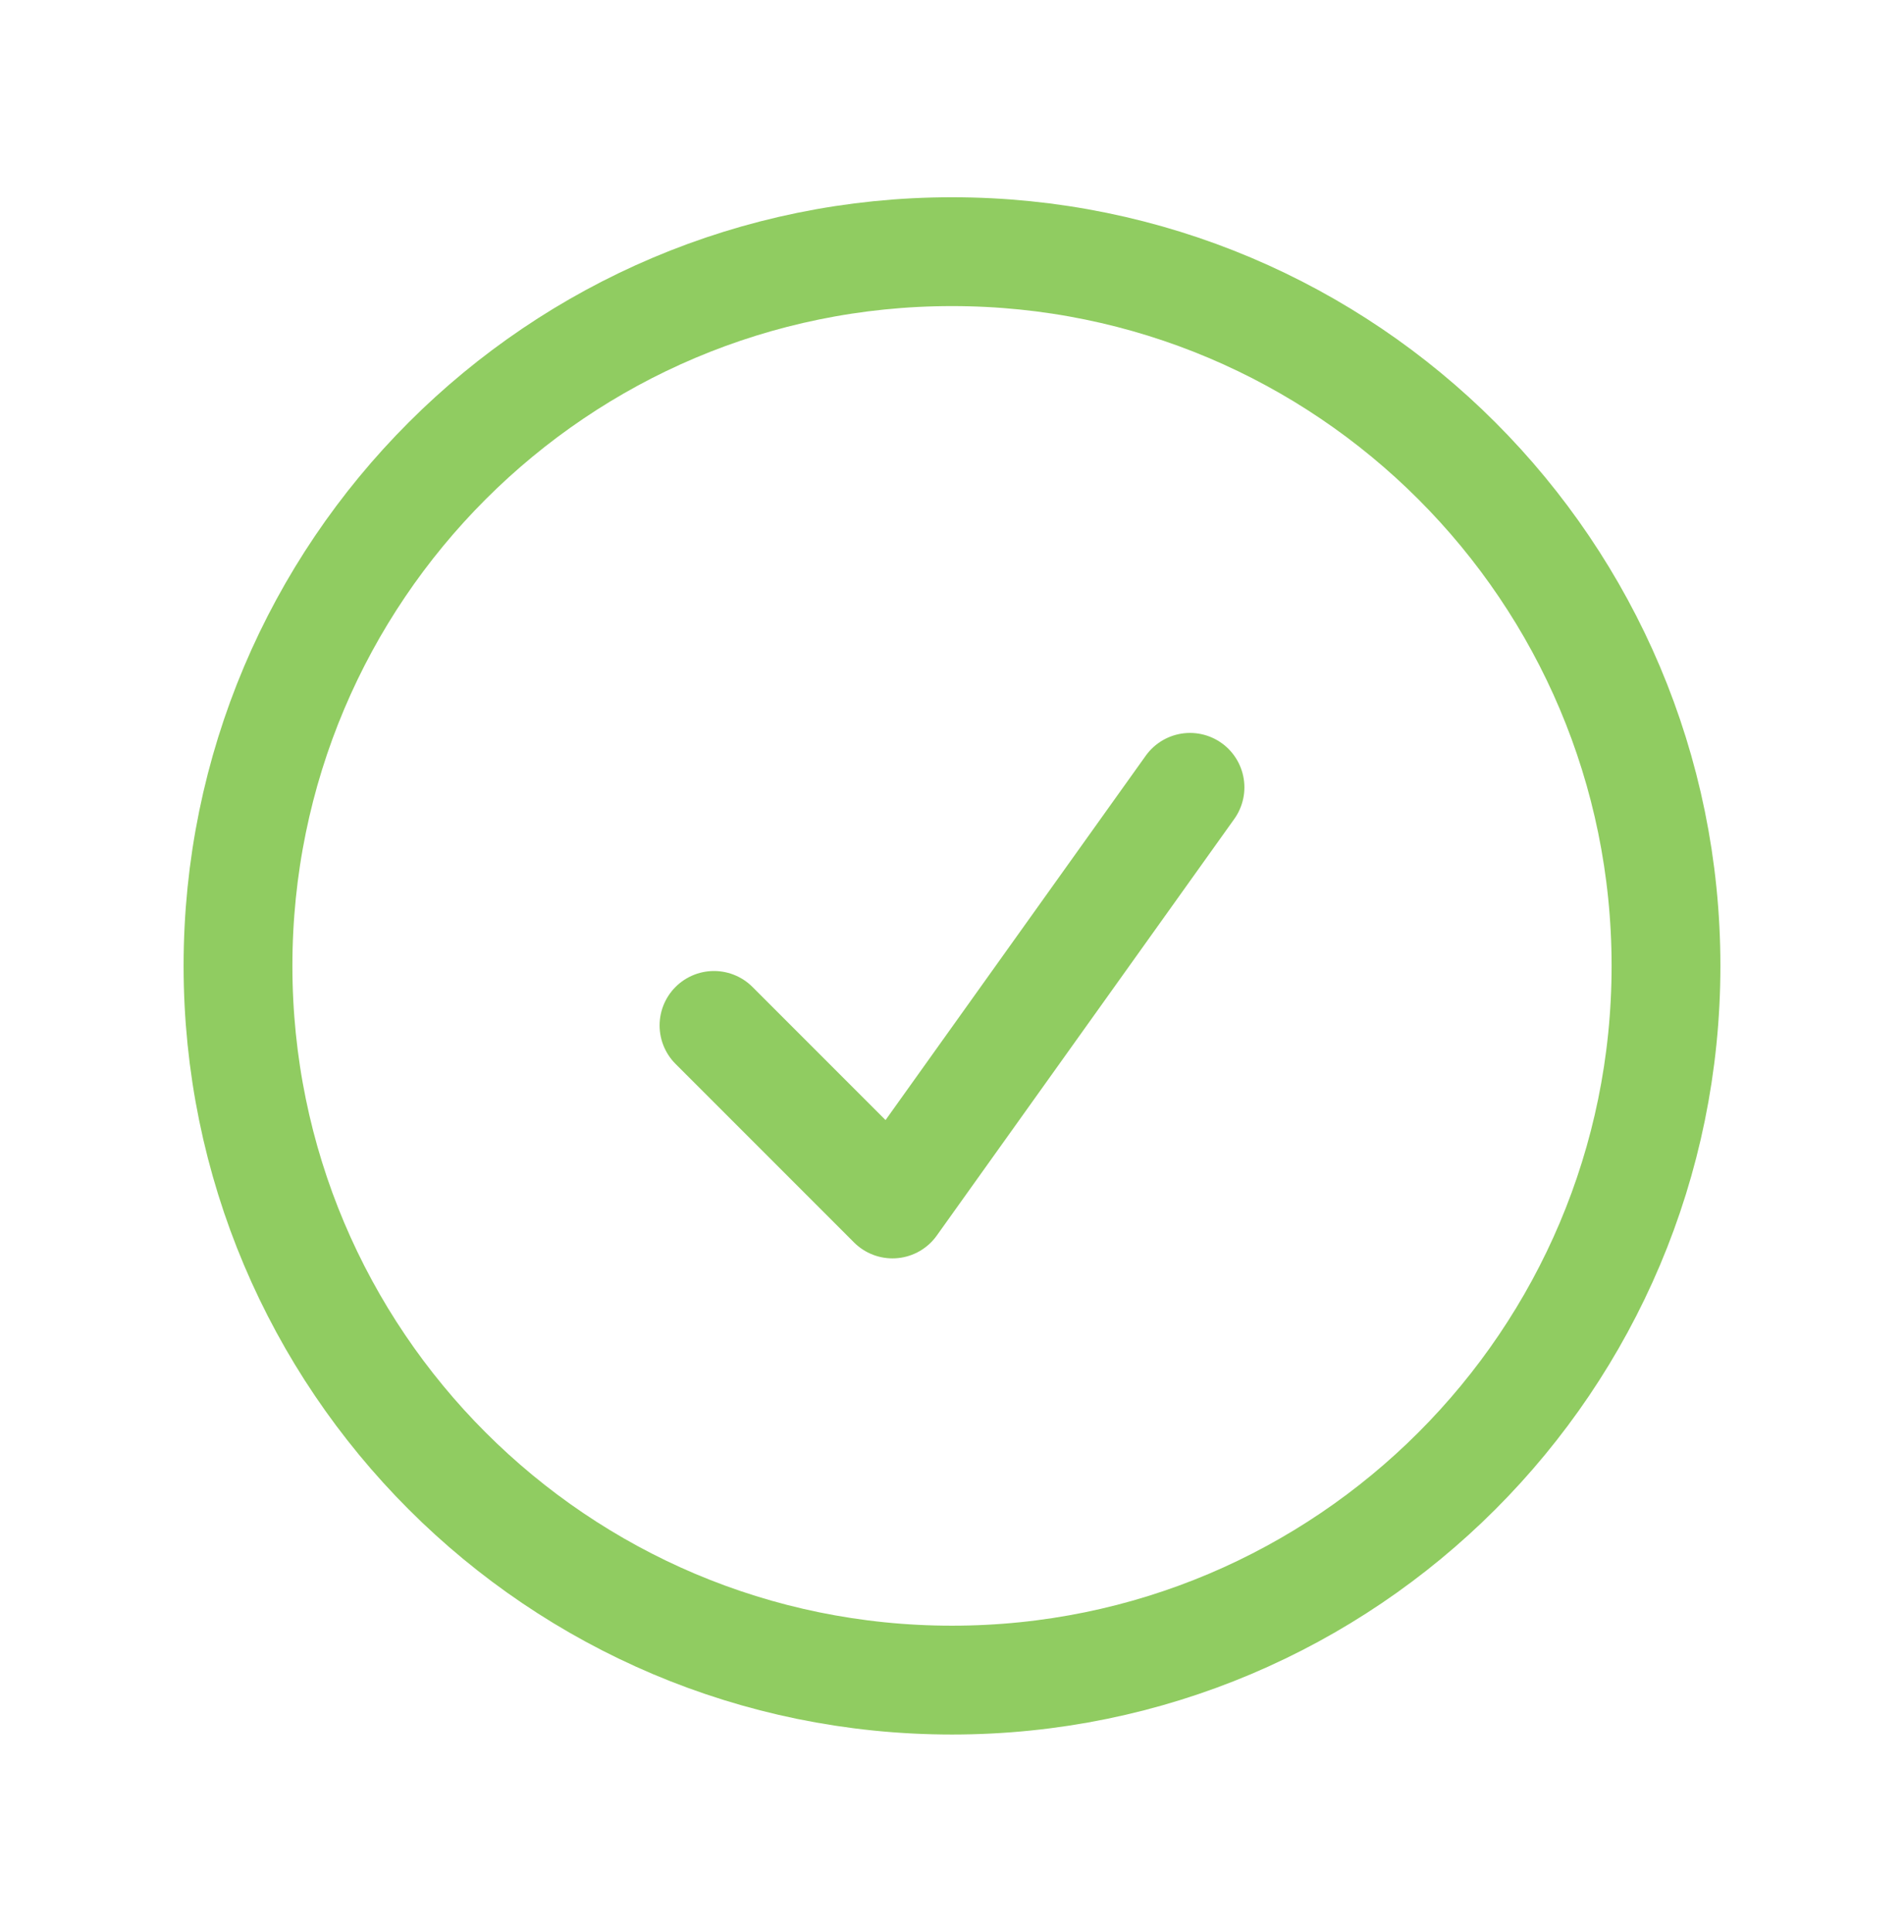 <svg width="70" height="71" viewBox="0 0 70 71" fill="none" xmlns="http://www.w3.org/2000/svg">
<path d="M26.25 37.688L32.812 44.25L43.75 28.938M61.25 35.5C61.25 49.998 49.498 61.75 35 61.75C20.503 61.75 8.75 49.998 8.75 35.5C8.75 21.003 20.503 9.25 35 9.25C49.498 9.25 61.25 21.003 61.25 35.5Z" stroke="#90CC61" stroke-width="4" stroke-linecap="round" stroke-linejoin="round"/>
</svg>
